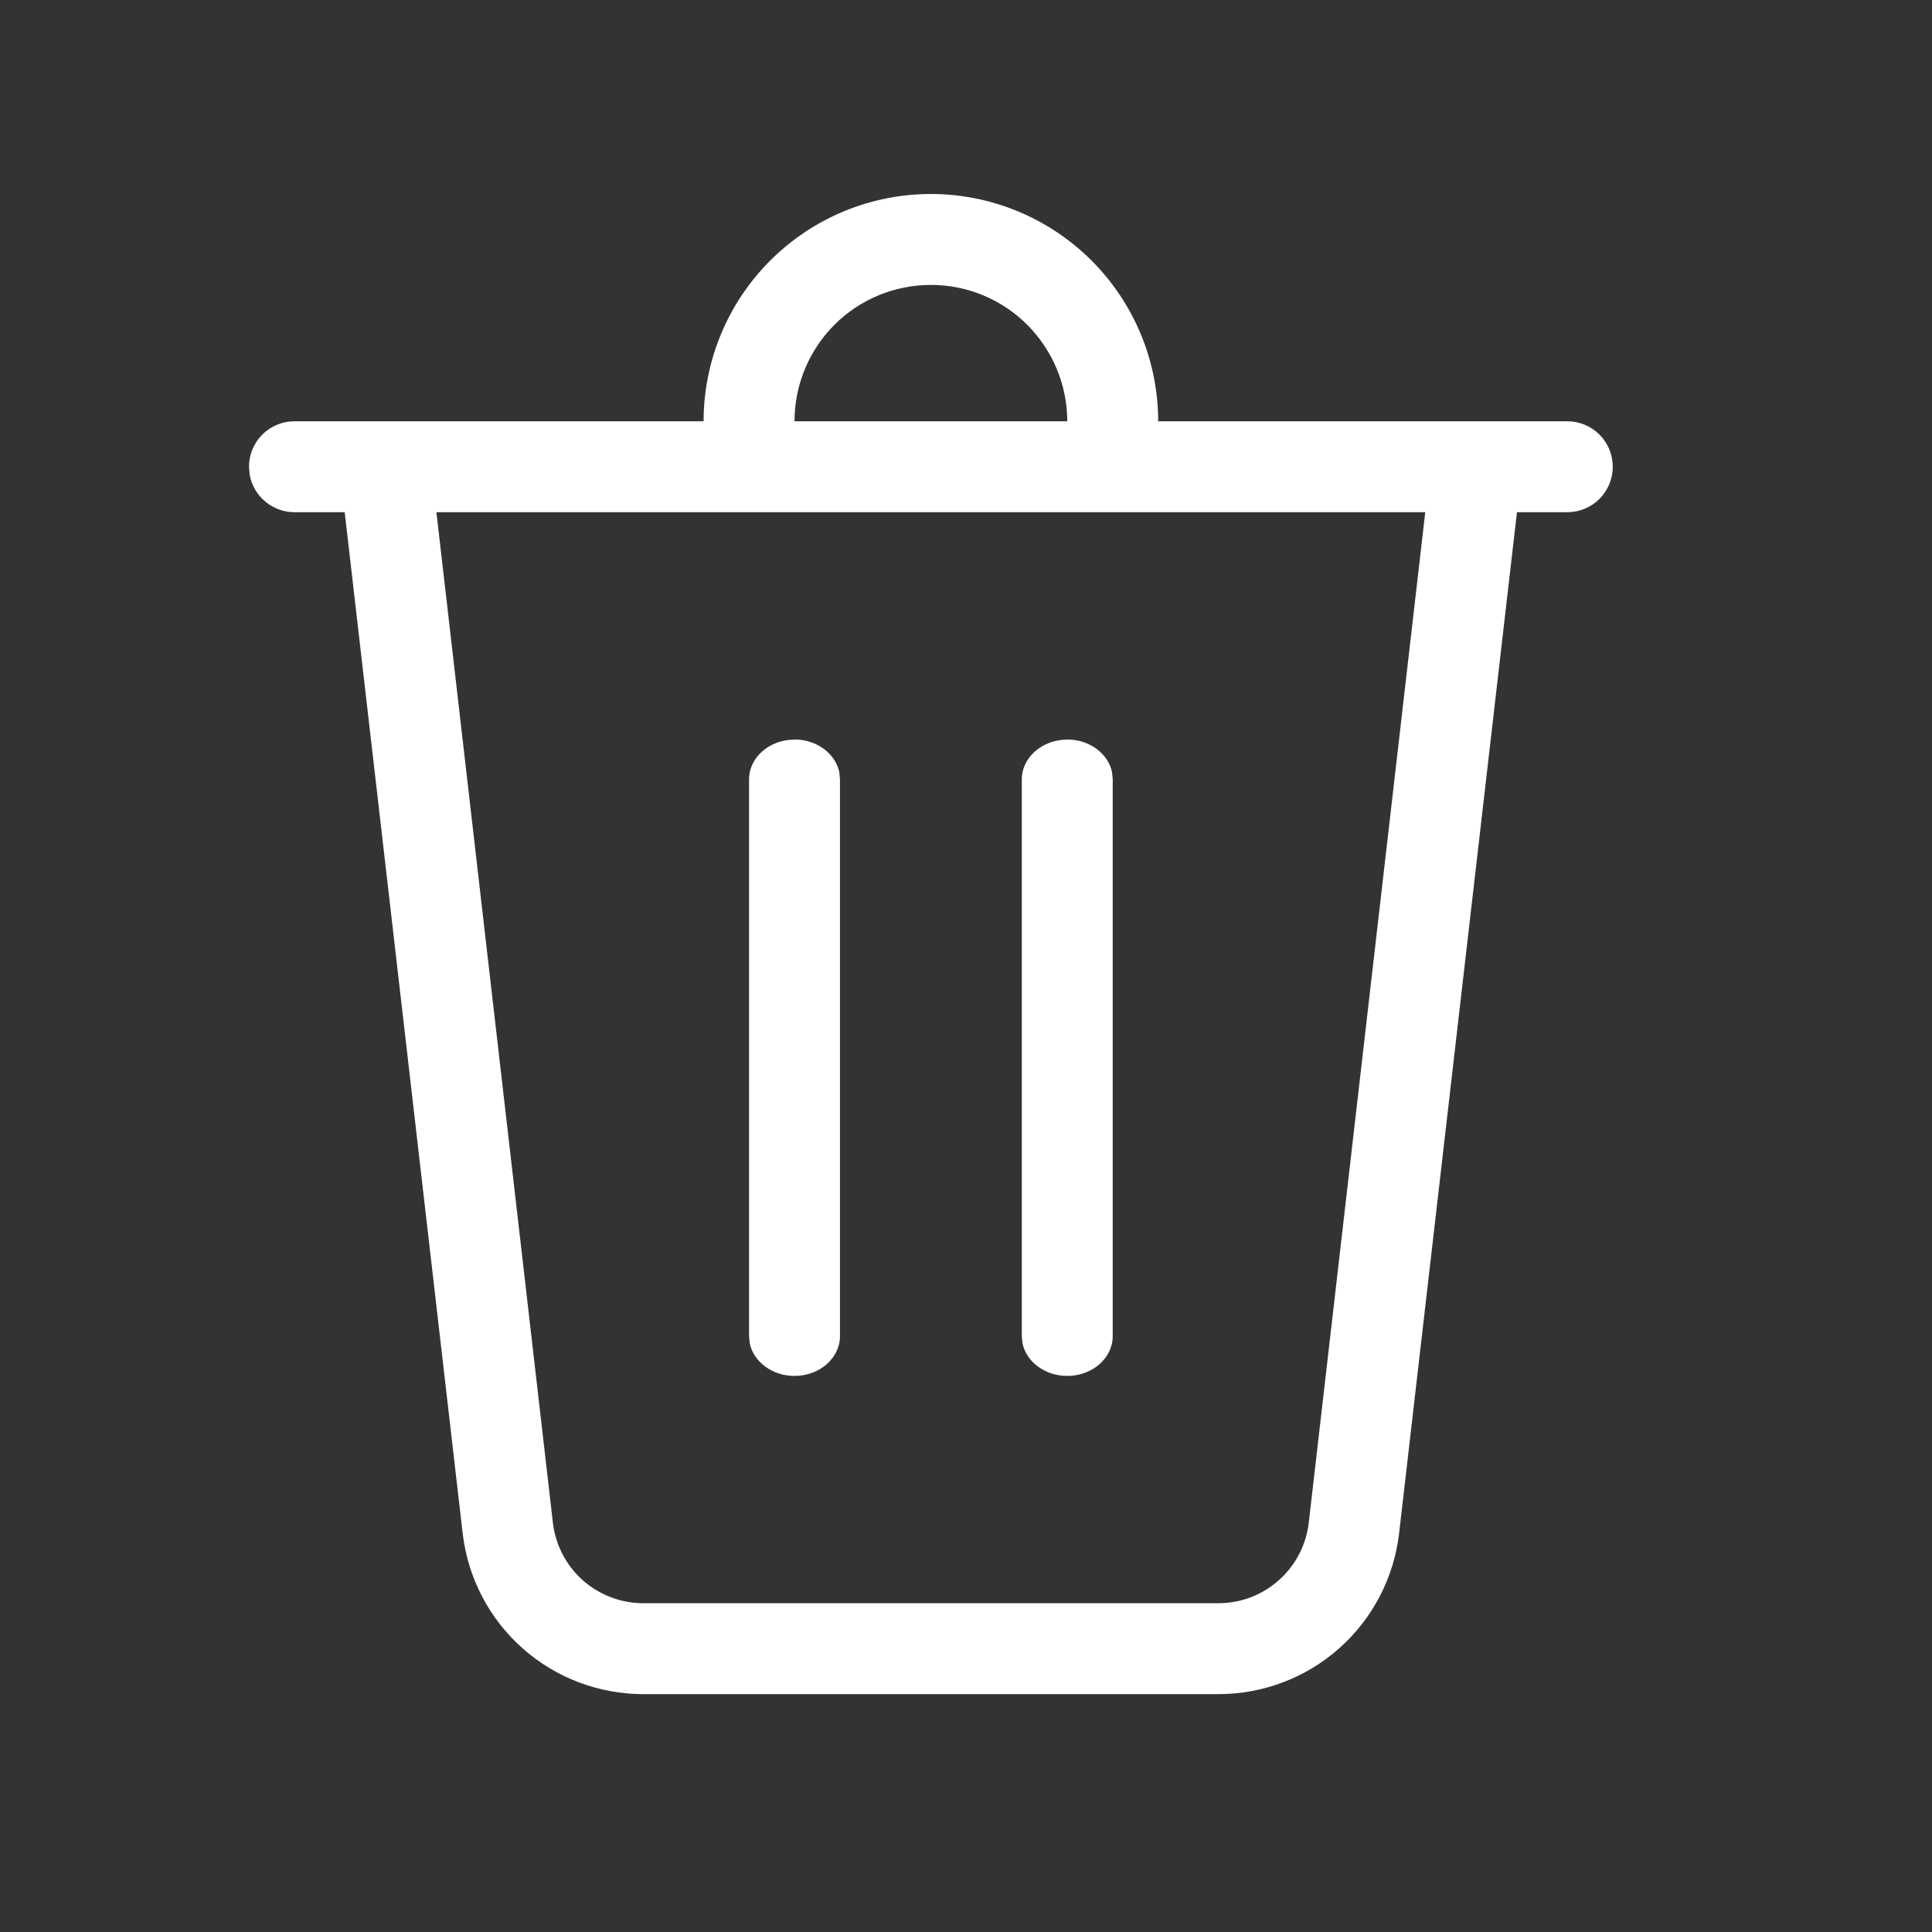 <svg width="17" height="17" viewBox="0 0 17 17" fill="none" xmlns="http://www.w3.org/2000/svg">
<rect x="0" y="0" width="17" height="17" fill="#333333" stroke="none"/>
<path d="M9.391 3.707C9.391 3.389 9.264 3.084 9.039 2.858C8.814 2.633 8.509 2.507 8.191 2.507C7.873 2.507 7.567 2.633 7.342 2.858C7.117 3.084 6.991 3.389 6.991 3.707H6.191C6.191 3.177 6.402 2.668 6.777 2.293C7.152 1.918 7.66 1.707 8.191 1.707C8.721 1.707 9.23 1.918 9.605 2.293C9.98 2.668 10.191 3.177 10.191 3.707H13.791C13.897 3.707 13.999 3.749 14.074 3.824C14.149 3.899 14.191 4.001 14.191 4.107C14.191 4.213 14.149 4.315 14.074 4.39C13.999 4.465 13.897 4.507 13.791 4.507H13.348L12.311 13.491C12.266 13.881 12.079 14.241 11.786 14.502C11.493 14.763 11.114 14.907 10.721 14.907H5.661C5.268 14.907 4.889 14.763 4.596 14.502C4.303 14.241 4.116 13.881 4.071 13.491L3.033 4.507H2.591C2.497 4.507 2.407 4.474 2.335 4.414C2.263 4.354 2.214 4.271 2.197 4.179L2.191 4.107C2.191 4.001 2.233 3.899 2.308 3.824C2.383 3.749 2.485 3.707 2.591 3.707H9.391ZM12.541 4.507H3.84L4.865 13.399C4.888 13.594 4.981 13.774 5.128 13.905C5.275 14.035 5.464 14.107 5.661 14.107H10.721C10.918 14.107 11.107 14.035 11.253 13.904C11.4 13.774 11.493 13.594 11.516 13.399L12.541 4.507ZM6.991 6.507C7.187 6.507 7.351 6.631 7.385 6.794L7.391 6.857V11.757C7.391 11.95 7.212 12.107 6.991 12.107C6.795 12.107 6.631 11.983 6.597 11.82L6.591 11.757V6.858C6.591 6.665 6.77 6.508 6.991 6.508V6.507ZM9.391 6.507C9.587 6.507 9.751 6.631 9.785 6.794L9.791 6.857V11.757C9.791 11.95 9.612 12.107 9.391 12.107C9.195 12.107 9.031 11.983 8.997 11.82L8.991 11.757V6.858C8.991 6.665 9.17 6.508 9.391 6.508V6.507Z" fill="white"/>
</svg>
